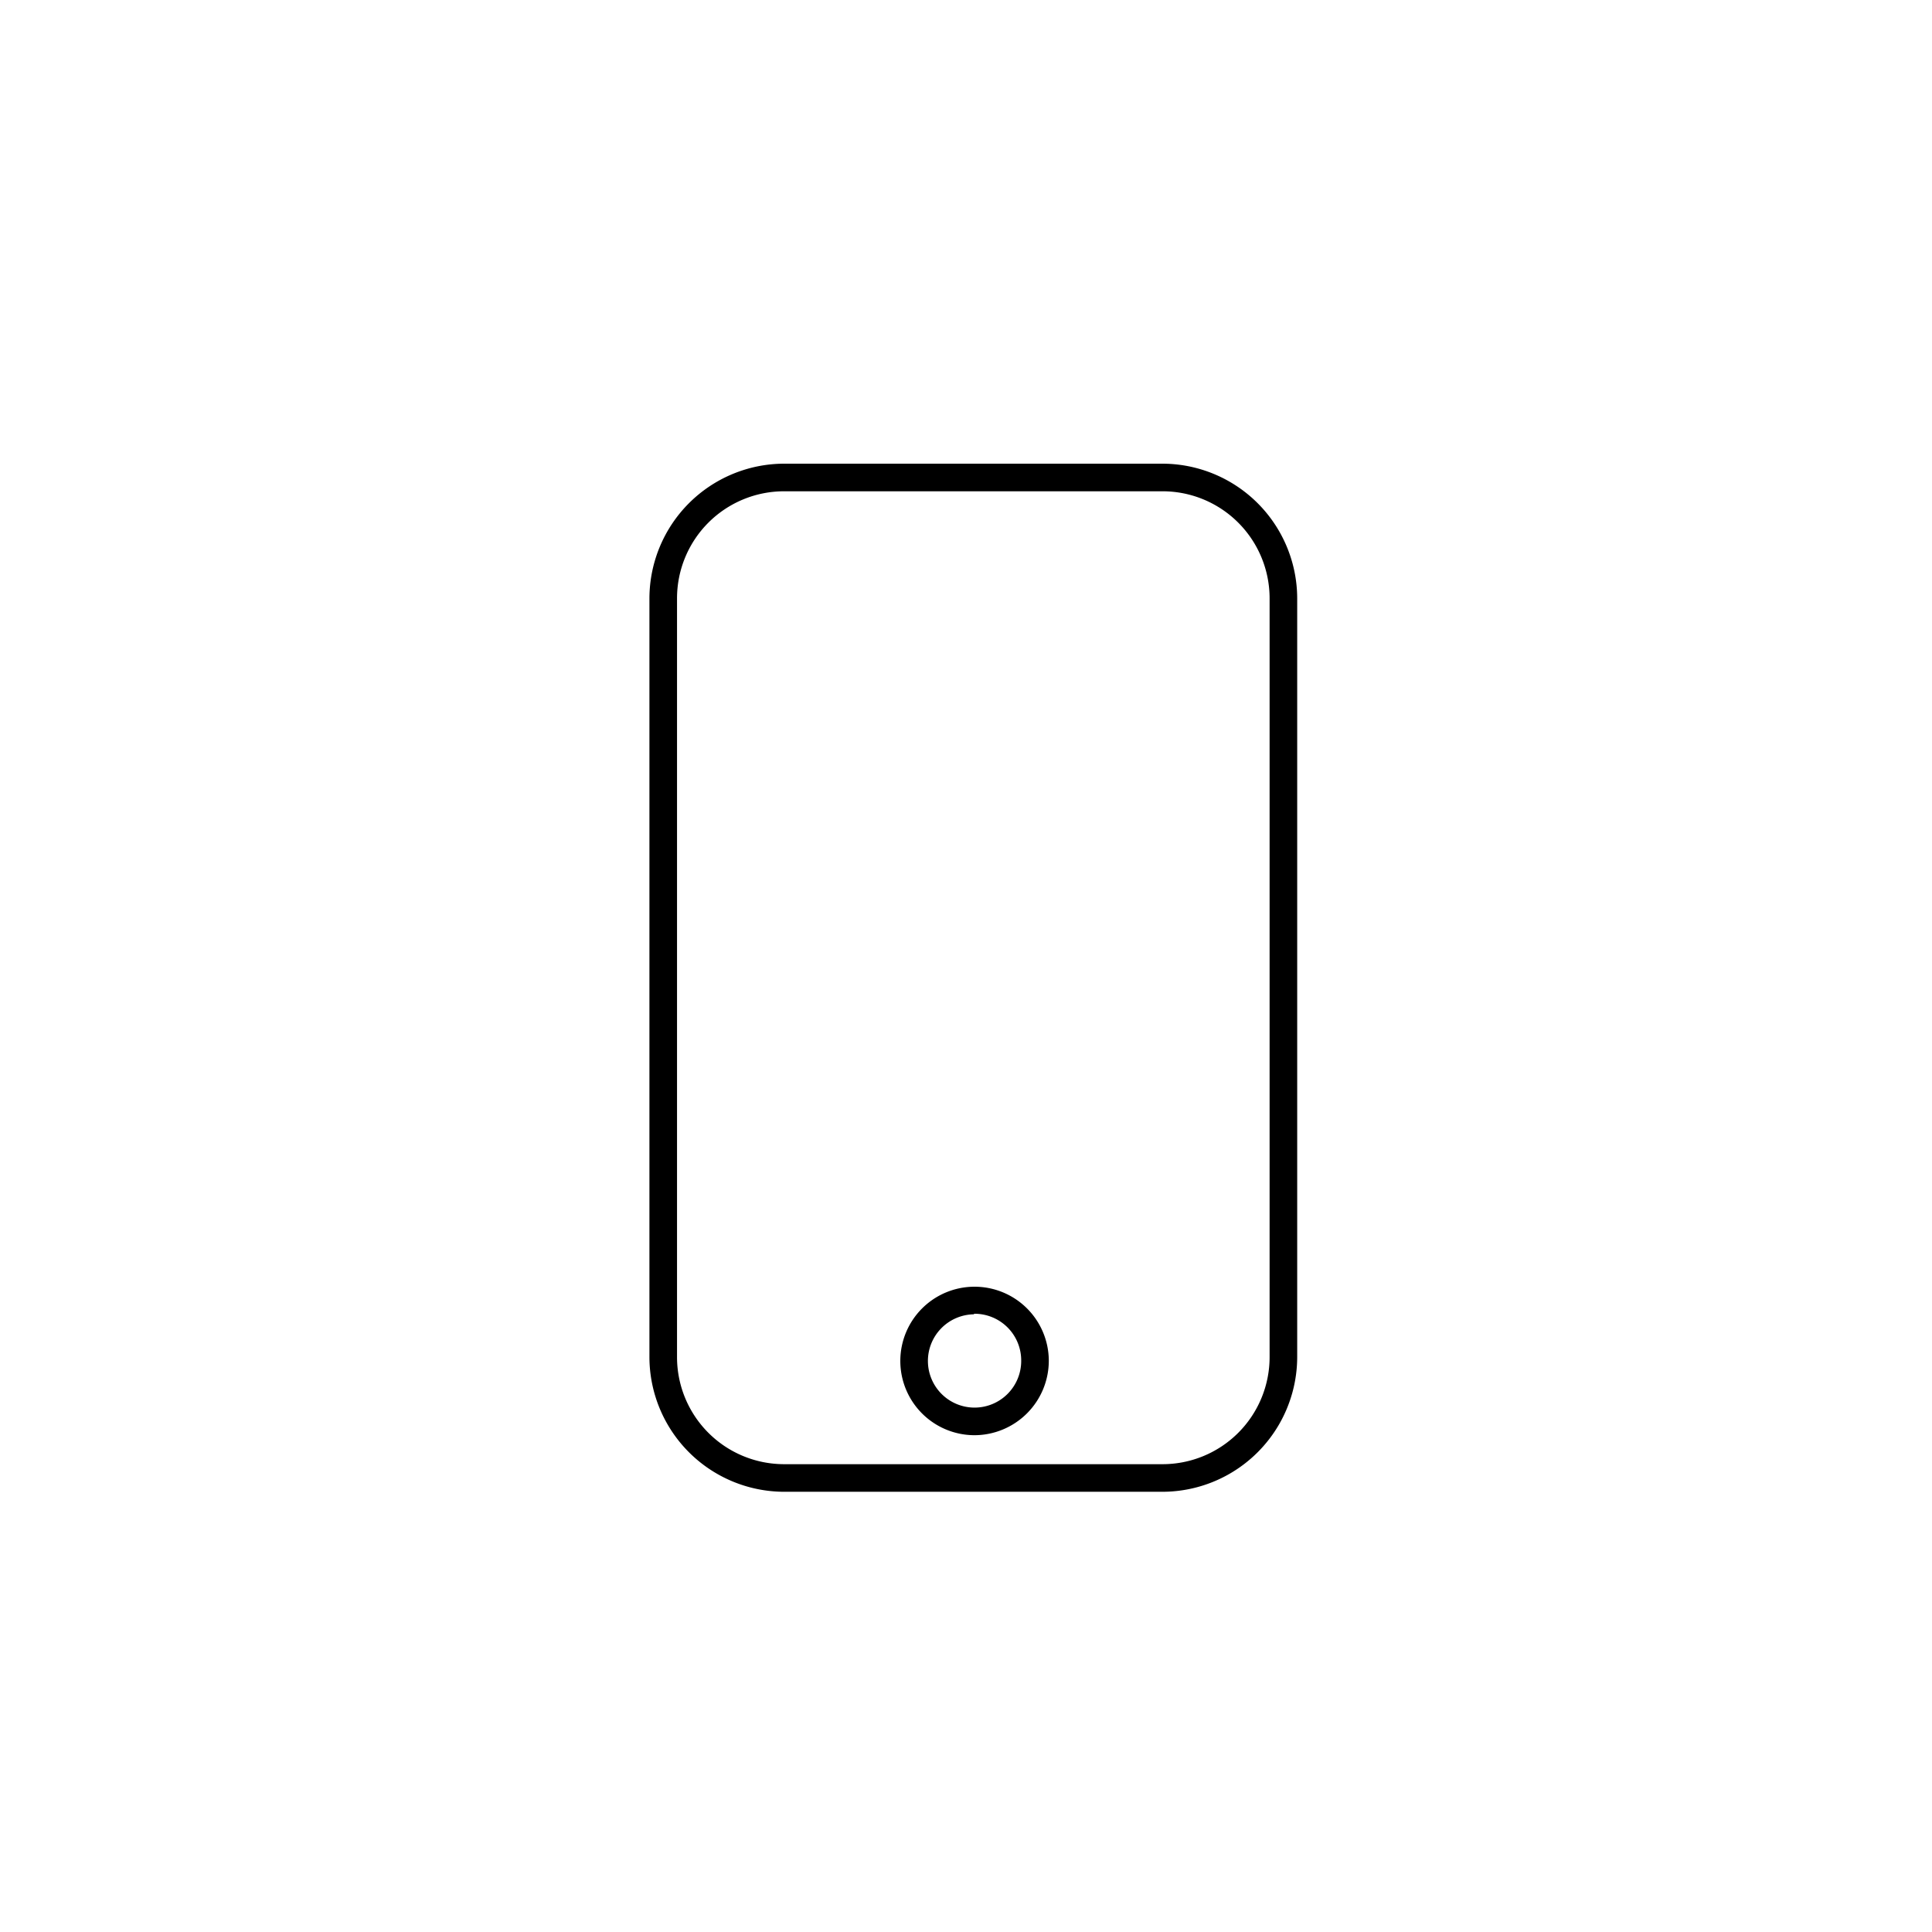 <svg id="Layer_1" data-name="Layer 1" xmlns="http://www.w3.org/2000/svg" viewBox="0 0 70 70"><title>mobile</title><path d="M42.09,54.05H28.41a4.89,4.89,0,0,1-4.88-4.88V21.68a4.89,4.89,0,0,1,4.88-4.88H42.09A4.89,4.89,0,0,1,47,21.68V49.17A4.89,4.89,0,0,1,42.09,54.05ZM28.41,17.8a3.88,3.88,0,0,0-3.88,3.88V49.17a3.88,3.88,0,0,0,3.88,3.88H42.09A3.88,3.88,0,0,0,46,49.17V21.68a3.88,3.88,0,0,0-3.88-3.88Z"/><path d="M35.29,52A2.69,2.69,0,1,1,38,49.29,2.7,2.7,0,0,1,35.29,52Zm0-4.38A1.69,1.69,0,1,0,37,49.29,1.69,1.69,0,0,0,35.29,47.6Z"/></svg>